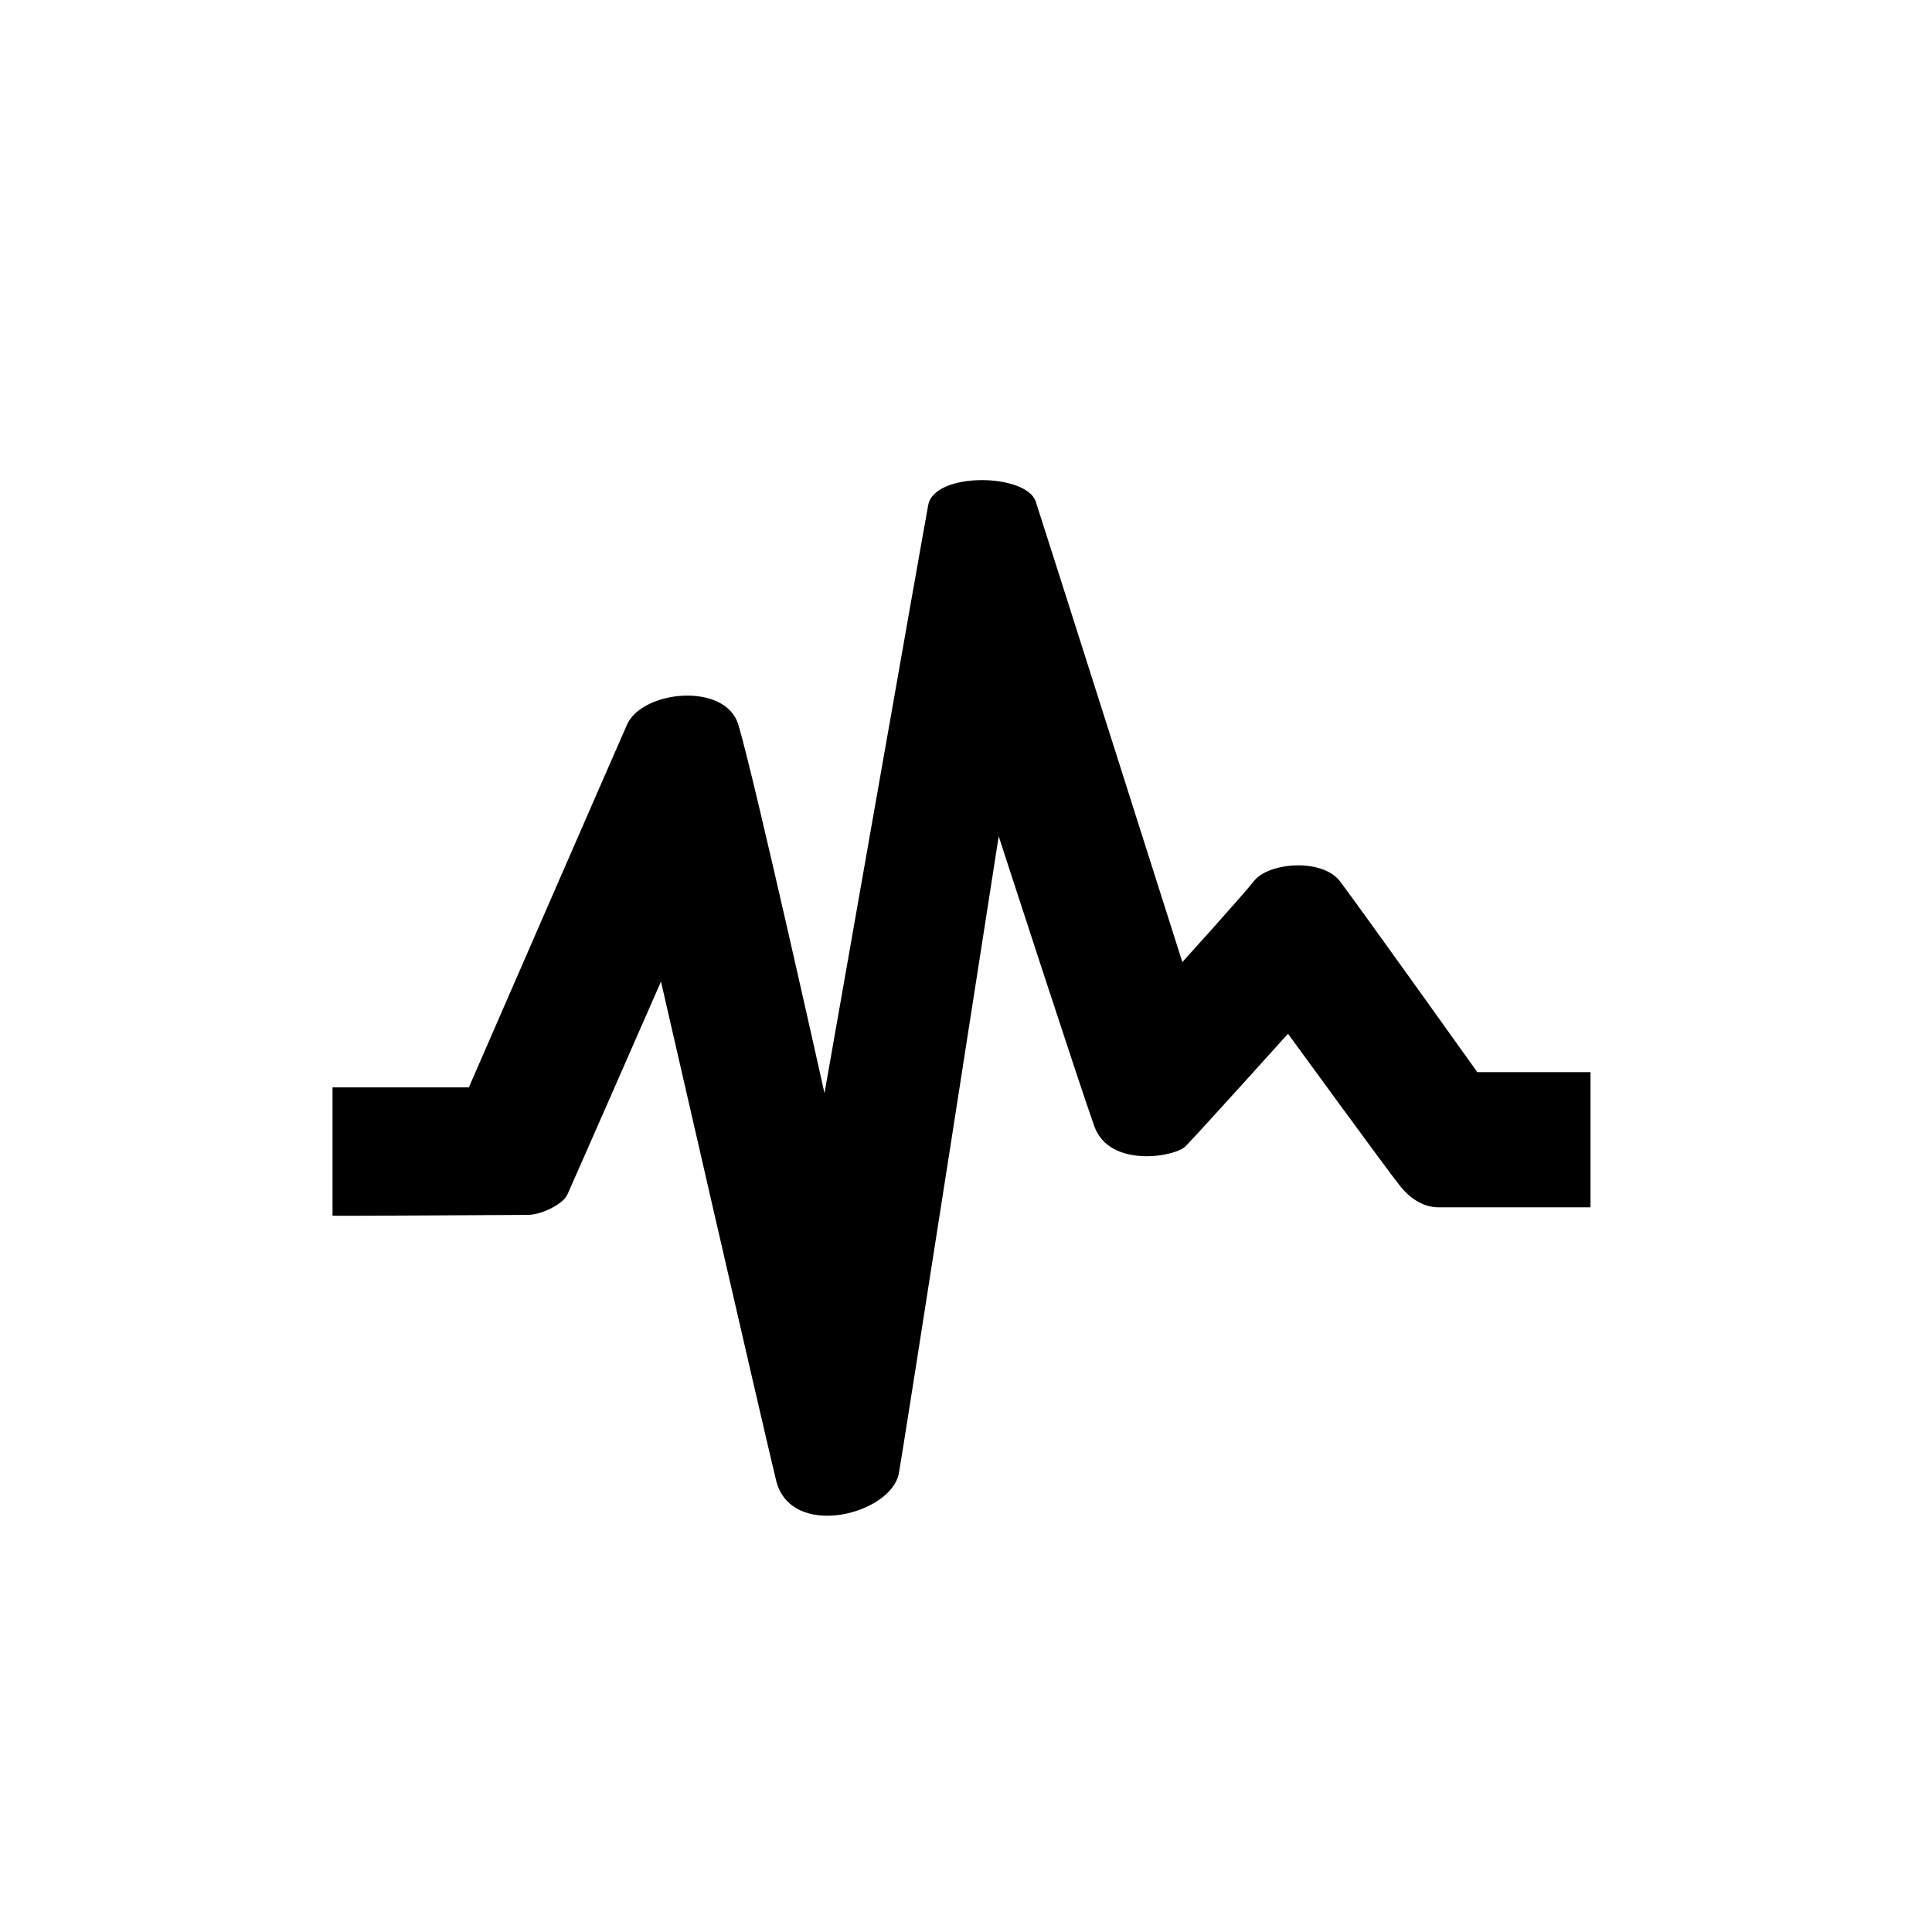 <svg viewBox="0 0 256.00 256.00" enable-background="new 0 0 256.00 256.00" xml:space="preserve"><path fill-opacity="1" stroke-width="18" stroke-linejoin="round" d="M 44.062,161.083L 44.062,144.083L 62.125,144.083C 62.125,144.083 81.462,99.671 83.083,96.021C 85.115,91.448 96.115,90.354 97.833,96.021C 99.9,102.834 109.25,144.854 109.25,144.854C 109.25,144.854 122.468,69.64 123,66.896C 123.854,62.49 136.021,62.698 137.25,66.479C 138.692,70.915 156.667,127.479 156.667,127.479C 156.667,127.479 164.639,118.68 166.167,116.729C 168.083,114.281 175.208,113.656 177.583,116.812C 180.49,120.675 195.75,142.062 195.75,142.062L 210.75,142.062L 210.75,159.979C 210.75,159.979 192.502,159.979 190.667,159.979C 188.831,159.979 187.083,159.062 185.583,157.229C 184.083,155.396 170.667,136.979 170.667,136.979C 170.667,136.979 158.5,150.479 157.083,151.896C 155.667,153.312 147,154.812 145,149.229C 143,143.646 132.333,110.812 132.333,110.812C 132.333,110.812 119.52,193.233 119.083,195.312C 117.948,200.719 104.75,204.062 102.833,196.146C 100.917,188.229 87.583,130.062 87.583,130.062C 87.583,130.062 75.75,157.062 75.167,158.312C 74.583,159.562 71.75,160.979 69.917,160.979C 68.083,160.979 44.167,161.146 44.062,161.083 Z "></path></svg>
